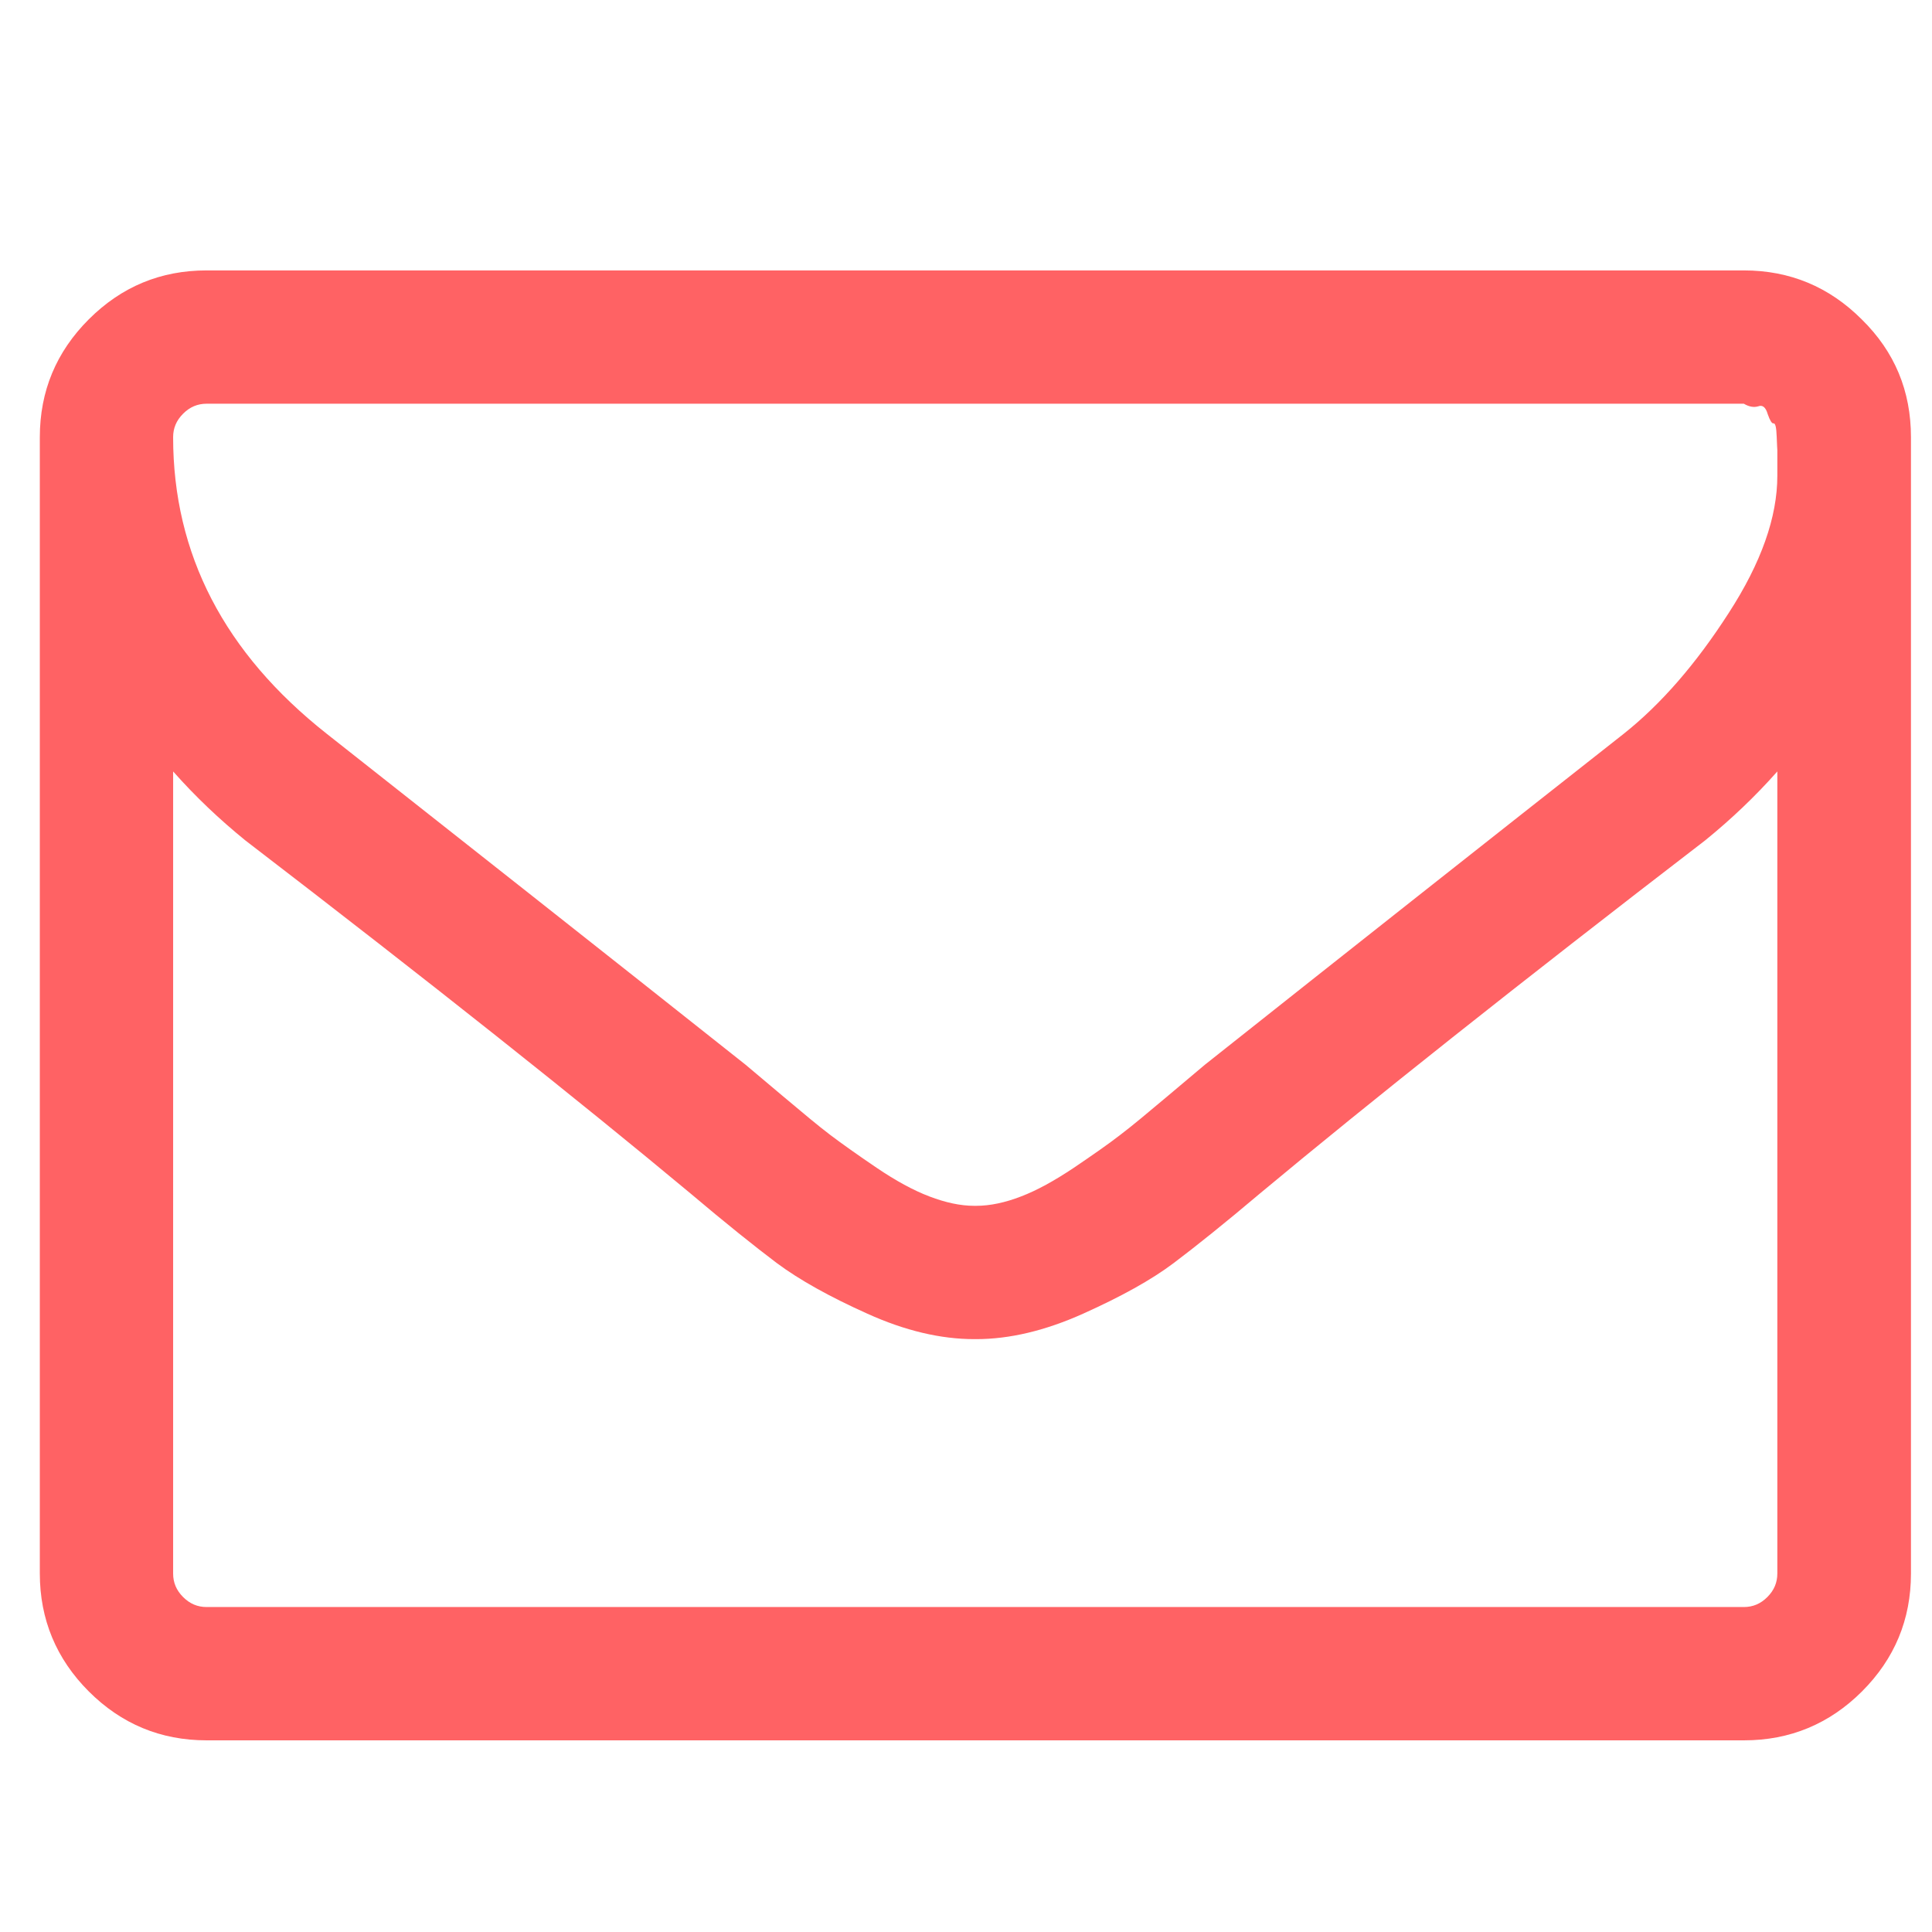 <?xml version="1.0" encoding="utf-8"?>
<!-- Generator: Adobe Illustrator 21.0.0, SVG Export Plug-In . SVG Version: 6.00 Build 0)  -->
<svg version="1.1"
	 id="svg2989" inkscape:version="0.48.3.1 r9886" sodipodi:docname="envelope_font_awesome.svg" xmlns:cc="http://creativecommons.org/ns#" xmlns:dc="http://purl.org/dc/elements/1.1/" xmlns:inkscape="http://www.inkscape.org/namespaces/inkscape" xmlns:rdf="http://www.w3.org/1999/02/22-rdf-syntax-ns#" xmlns:sodipodi="http://sodipodi.sourceforge.net/DTD/sodipodi-0.dtd" xmlns:svg="http://www.w3.org/2000/svg"
	 xmlns="http://www.w3.org/2000/svg" xmlns:xlink="http://www.w3.org/1999/xlink" x="0px" y="0px" viewBox="0 0 600 600"
	 style="enable-background:new 0 0 600 600;" xml:space="preserve">
<style type="text/css">
	.st0{fill:#FF6264;}
</style>
<sodipodi:namedview  bordercolor="#666666" borderopacity="1" gridtolerance="10" guidetolerance="10" id="namedview2995" inkscape:current-layer="svg2989" inkscape:cx="896" inkscape:cy="896" inkscape:pageopacity="0" inkscape:pageshadow="2" inkscape:window-height="480" inkscape:window-maximized="0" inkscape:window-width="640" inkscape:window-x="0" inkscape:window-y="25" inkscape:zoom="0.13169643" objecttolerance="10" pagecolor="#ffffff" showgrid="false">
	</sodipodi:namedview>
<g id="g2991" transform="matrix(1,0,0,-1,37.966,1282.678)">
	<path id="path2993" inkscape:connector-curvature="0" class="st0" d="M514,794v249.1c-6.9-7.8-14.4-14.9-22.4-21.4
		c-57.9-44.5-104-81.1-138.2-109.6c-11-9.3-20-16.5-26.9-21.7c-6.9-5.2-16.3-10.4-28.1-15.7c-11.8-5.3-22.9-7.9-33.2-7.9h-0.3h-0.3
		c-10.4,0-21.5,2.6-33.2,7.9c-11.8,5.3-21.1,10.5-28.1,15.7c-6.9,5.2-15.9,12.4-26.9,21.7c-34.2,28.5-80.2,65.1-138.2,109.6
		c-8,6.5-15.5,13.6-22.4,21.4V794c0-2.8,1-5.2,3.1-7.3s4.5-3.1,7.3-3.1h477.4c2.8,0,5.2,1,7.3,3.1C513,788.8,514,791.2,514,794z
		 M514,1134.9v3.6v4.4c0,0-0.1,1.4-0.2,4.2s-0.4,4.2-1,4.1c-0.5-0.1-1.1,0.9-1.8,2.9c-0.6,2.1-1.6,2.9-2.9,2.4
		c-1.3-0.4-2.8-0.2-4.5,0.8H26.2c-2.8,0-5.2-1-7.3-3.1s-3.1-4.5-3.1-7.3c0-36.3,15.9-67,47.7-92.1c41.7-32.9,85.1-67.1,130.1-102.8
		c1.3-1.1,5.1-4.3,11.4-9.6s11.2-9.4,14.9-12.2c3.7-2.8,8.5-6.2,14.4-10.2s11.4-7,16.4-8.9c5-1.9,9.6-2.9,13.9-2.9h0.3h0.3
		c4.3,0,9,1,13.9,2.9c5,1.9,10.4,4.9,16.4,8.9c5.9,4,10.8,7.4,14.4,10.2c3.7,2.8,8.6,6.9,14.9,12.2s10.1,8.5,11.4,9.6
		c45,35.7,88.3,69.9,130.1,102.8c11.7,9.3,22.5,21.8,32.6,37.5C509,1107.9,514,1122.1,514,1134.9z M555.5,1146.9V794
		c0-14.3-5.1-26.5-15.2-36.6s-22.4-15.2-36.6-15.2H26.2c-14.3,0-26.5,5.1-36.6,15.2s-15.2,22.4-15.2,36.6v352.9
		c0,14.3,5.1,26.5,15.2,36.6c10.2,10.2,22.4,15.2,36.6,15.2h477.4c14.3,0,26.5-5.1,36.6-15.2
		C550.5,1173.4,555.5,1161.2,555.5,1146.9z"/>
</g>
</svg>
